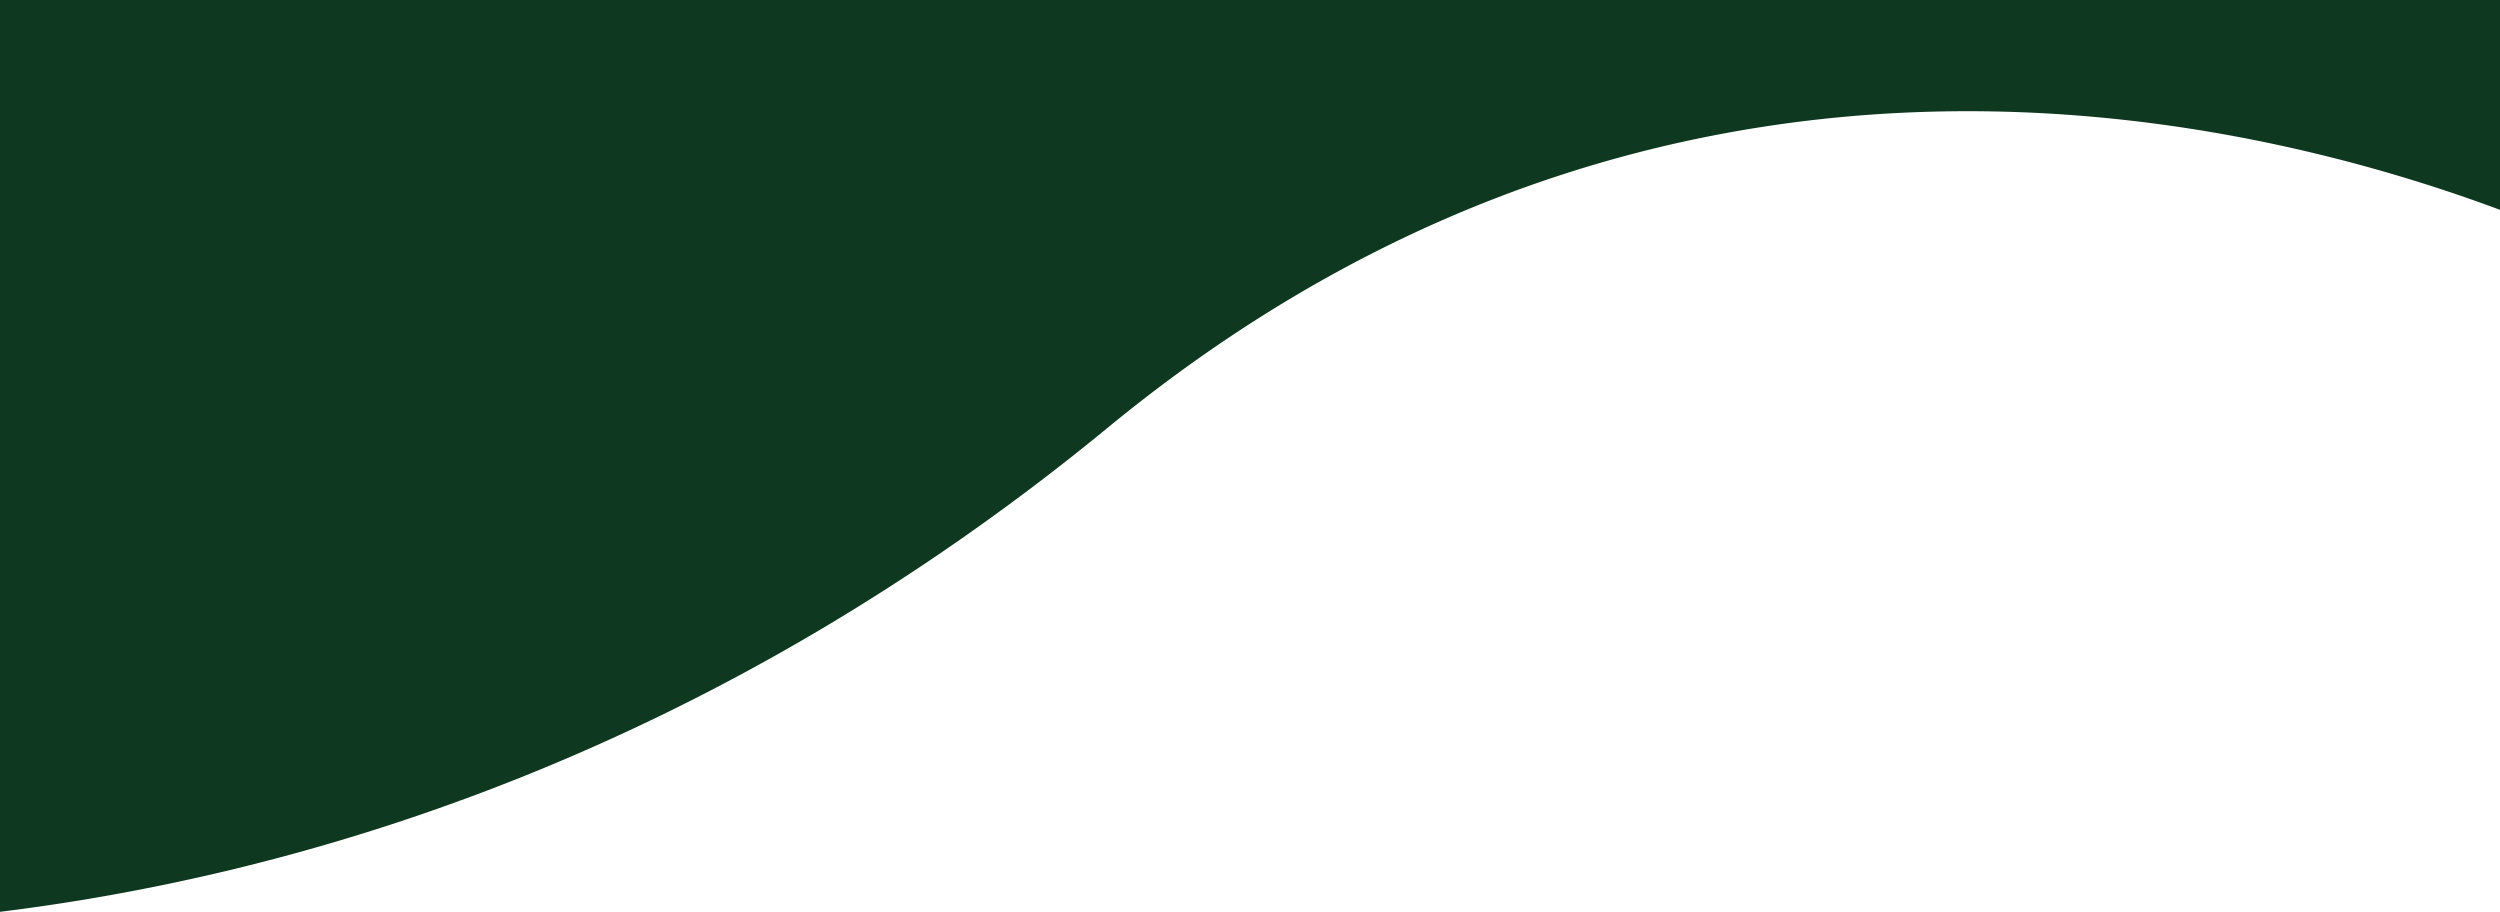 <svg xmlns="http://www.w3.org/2000/svg" width="1921.002" height="700.626" viewBox="0 0 1921.002 700.626">
  <path id="Subtraction_4" data-name="Subtraction 4" d="M13437.5,8056.628h0V7356h1921v161.229c-3.582-1.335-7.253-2.681-10.912-4a1237.21,1237.21,0,0,0-176.52-49.345c-35.283-7.071-70.976-12.542-106.087-16.258-18.8-2-37.871-3.532-56.691-4.56-19.579-1.069-39.371-1.611-58.827-1.611-25.692,0-51.536.945-76.815,2.81-26.551,1.955-53.254,4.982-79.368,9-27.323,4.2-54.731,9.587-81.464,16.019-27.955,6.731-55.913,14.771-83.1,23.894-28.306,9.493-56.66,20.46-84.275,32.6-28.626,12.585-57.222,26.767-84.99,42.153-14.261,7.9-28.6,16.291-42.618,24.927-14.243,8.771-28.587,18.065-42.634,27.625-14.267,9.717-28.592,19.958-42.578,30.438-14.257,10.689-28.546,21.911-42.473,33.352-22.927,18.849-46.558,37.326-70.236,54.919-23.019,17.1-46.627,33.771-70.171,49.544-22.858,15.325-46.361,30.278-69.855,44.443-22.72,13.7-46.042,27.022-69.32,39.6-22.59,12.2-45.654,23.987-68.554,35.03-22.146,10.678-44.872,21.015-67.55,30.724-21.819,9.333-44.129,18.309-66.308,26.677-21.447,8.087-43.265,15.793-64.844,22.9-20.784,6.848-42.028,13.373-63.141,19.392-20.267,5.772-40.858,11.2-61.2,16.143-38.181,9.272-77.091,17.217-115.649,23.613-21.46,3.558-43.269,6.709-64.821,9.368Z" transform="translate(-13437.499 -7356.002)" fill="#0f3820"/>
</svg>
